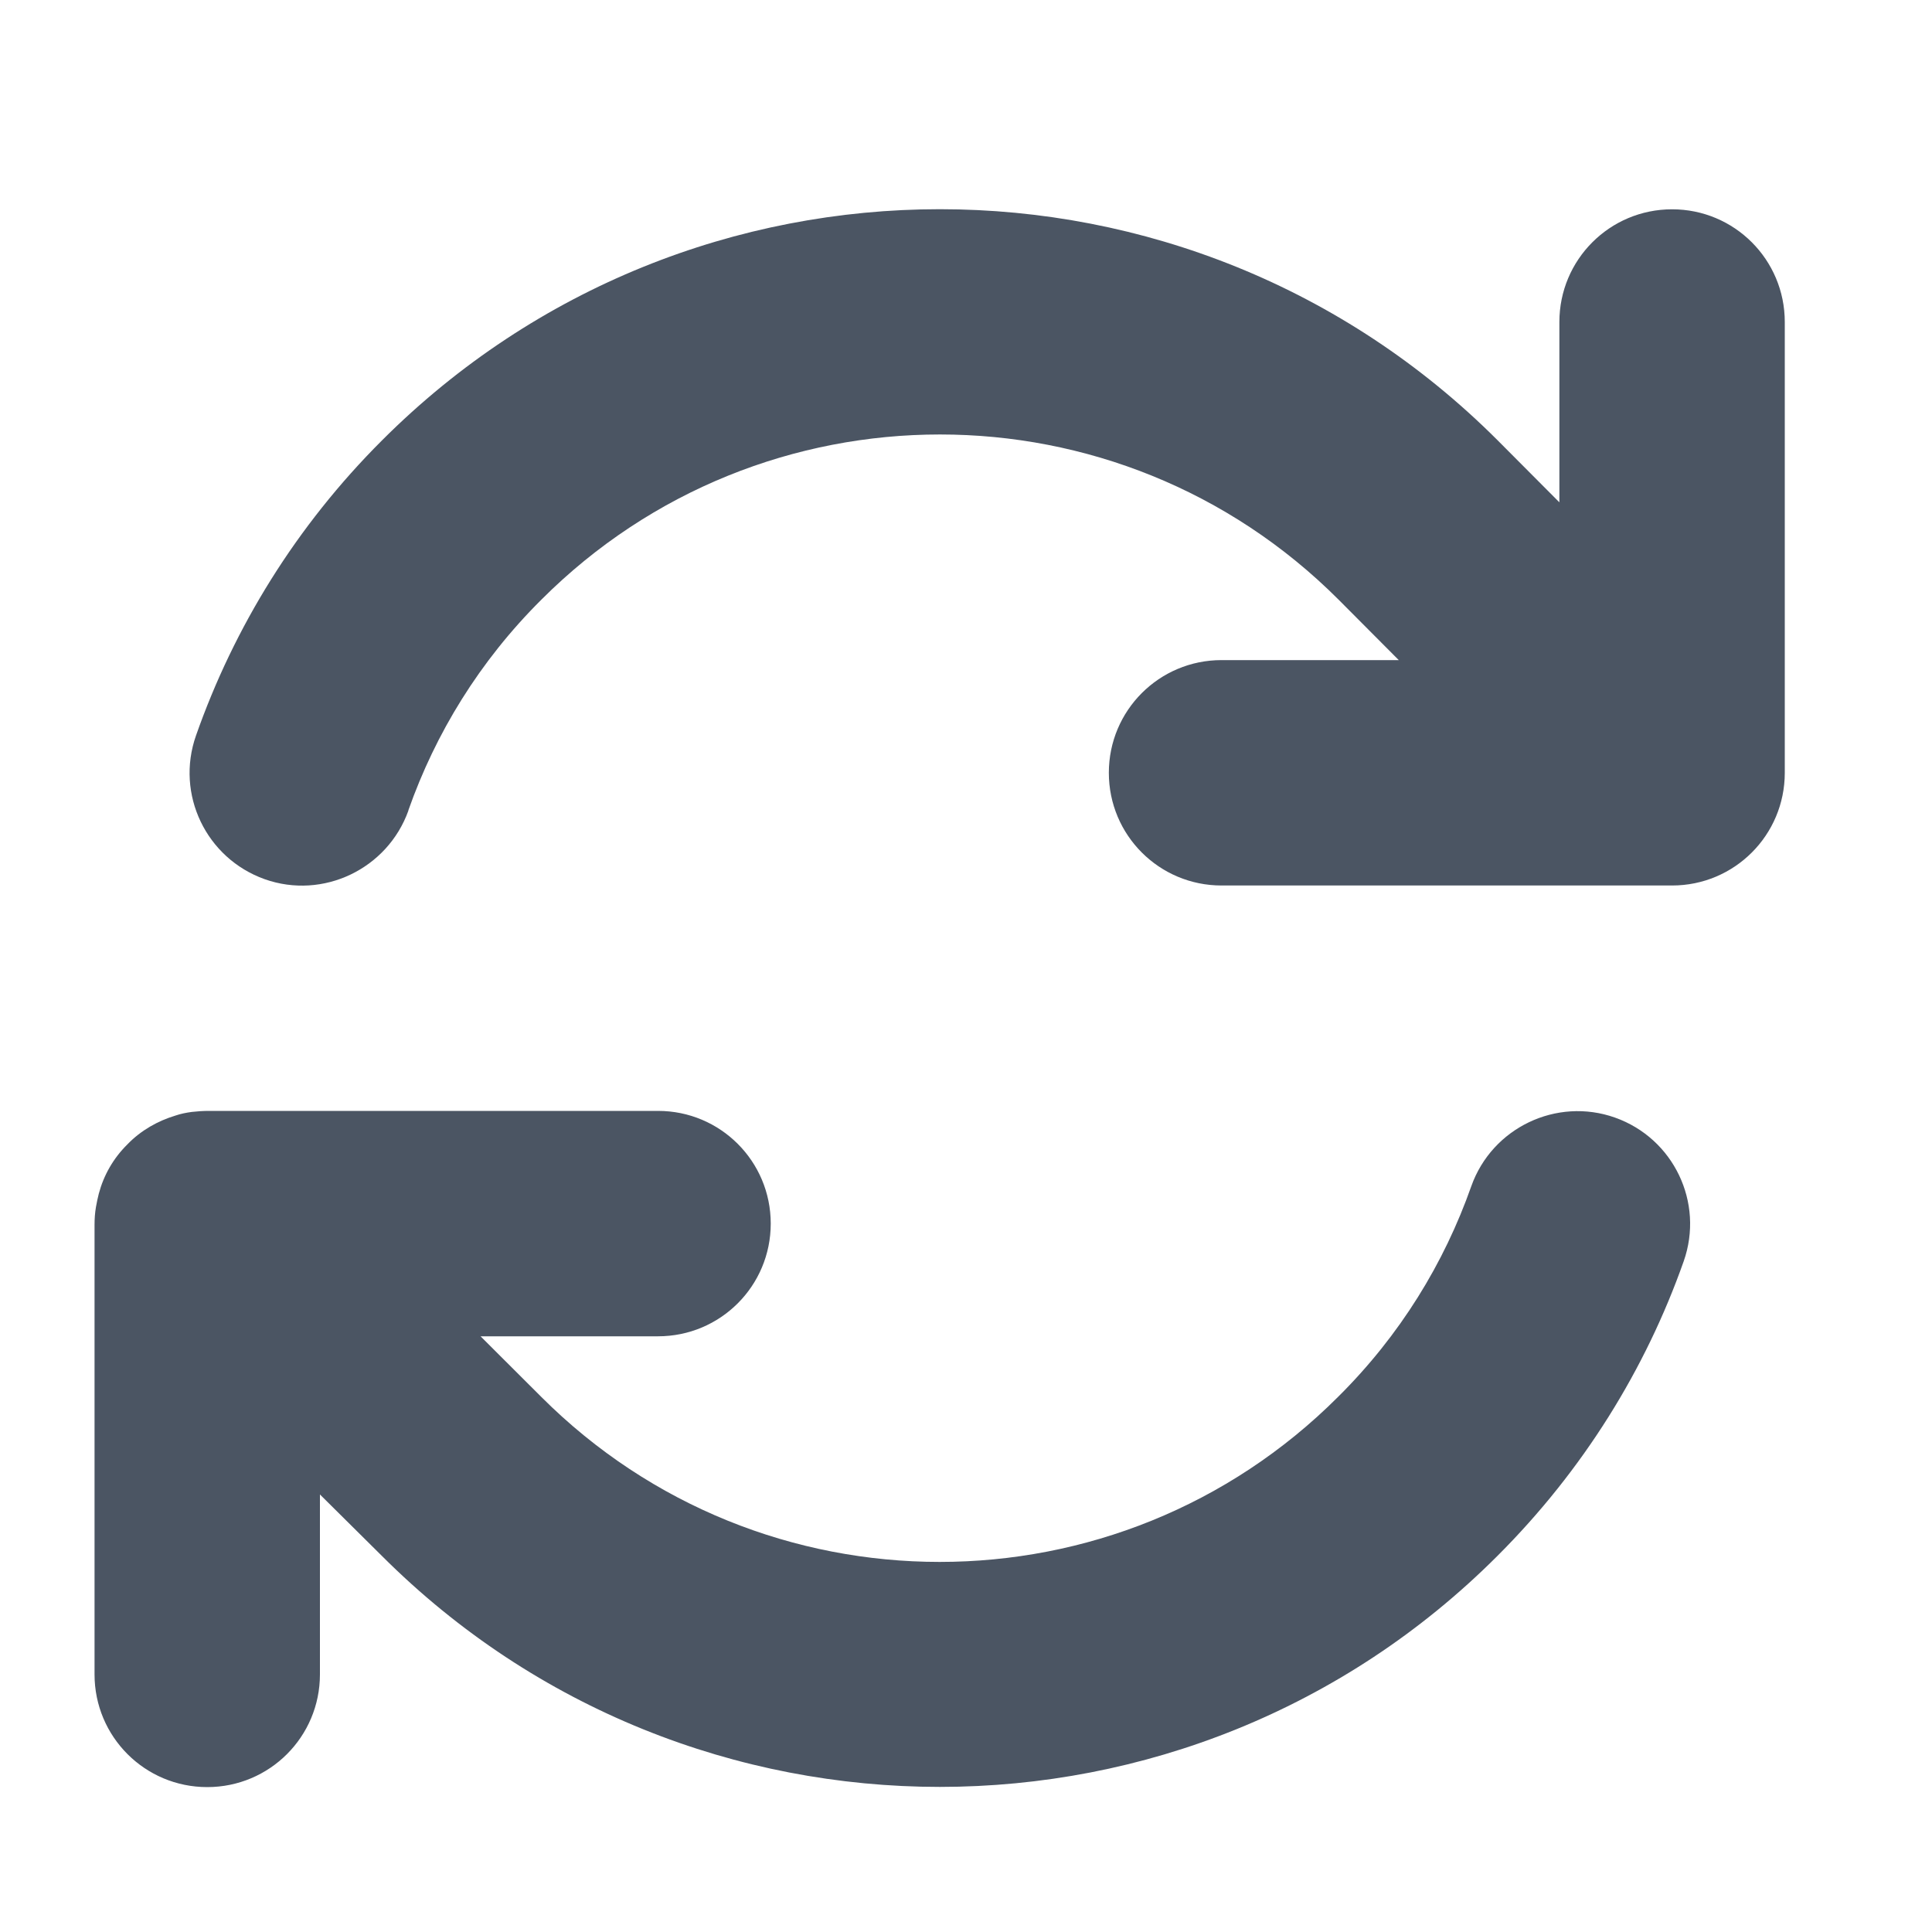 <svg width="15" height="15" viewBox="0 0 15 15" fill="none" xmlns="http://www.w3.org/2000/svg">
<g clip-path="url(#clip0_504_1583)">
<path d="M3.171 6.29C3.381 5.694 3.723 5.133 4.204 4.655C5.913 2.946 8.683 2.946 10.392 4.655L10.86 5.125H9.484C9 5.125 8.609 5.516 8.609 6C8.609 6.484 9 6.875 9.484 6.875H12.971H12.982C13.466 6.875 13.857 6.484 13.857 6V2.5C13.857 2.016 13.466 1.625 12.982 1.625C12.498 1.625 12.107 2.016 12.107 2.5V3.9L11.628 3.419C9.236 1.026 5.358 1.026 2.966 3.419C2.298 4.086 1.817 4.871 1.522 5.71C1.361 6.167 1.601 6.664 2.055 6.826C2.509 6.987 3.009 6.746 3.171 6.293V6.29ZM1.363 8.661C1.227 8.702 1.095 8.775 0.989 8.885C0.879 8.994 0.805 9.125 0.767 9.268C0.759 9.3 0.751 9.336 0.745 9.371C0.737 9.418 0.734 9.464 0.734 9.511V13C0.734 13.484 1.125 13.875 1.609 13.875C2.093 13.875 2.484 13.484 2.484 13V11.603L2.966 12.081C5.358 14.471 9.236 14.471 11.625 12.081C12.293 11.414 12.777 10.629 13.072 9.793C13.233 9.336 12.993 8.838 12.539 8.677C12.085 8.516 11.584 8.756 11.423 9.21C11.213 9.806 10.871 10.367 10.389 10.845C8.68 12.554 5.911 12.554 4.202 10.845L4.199 10.842L3.731 10.375H5.109C5.593 10.375 5.984 9.984 5.984 9.5C5.984 9.016 5.593 8.625 5.109 8.625H1.62C1.577 8.625 1.533 8.628 1.489 8.633C1.445 8.639 1.404 8.647 1.363 8.661Z" fill="#4B5563"/>
</g>
<defs>
<clipPath id="clip0_504_1583">
<path d="M0.297 0.75H14.297V14.75H0.297V0.75Z" fill="white"/>
</clipPath>
</defs>
</svg>
